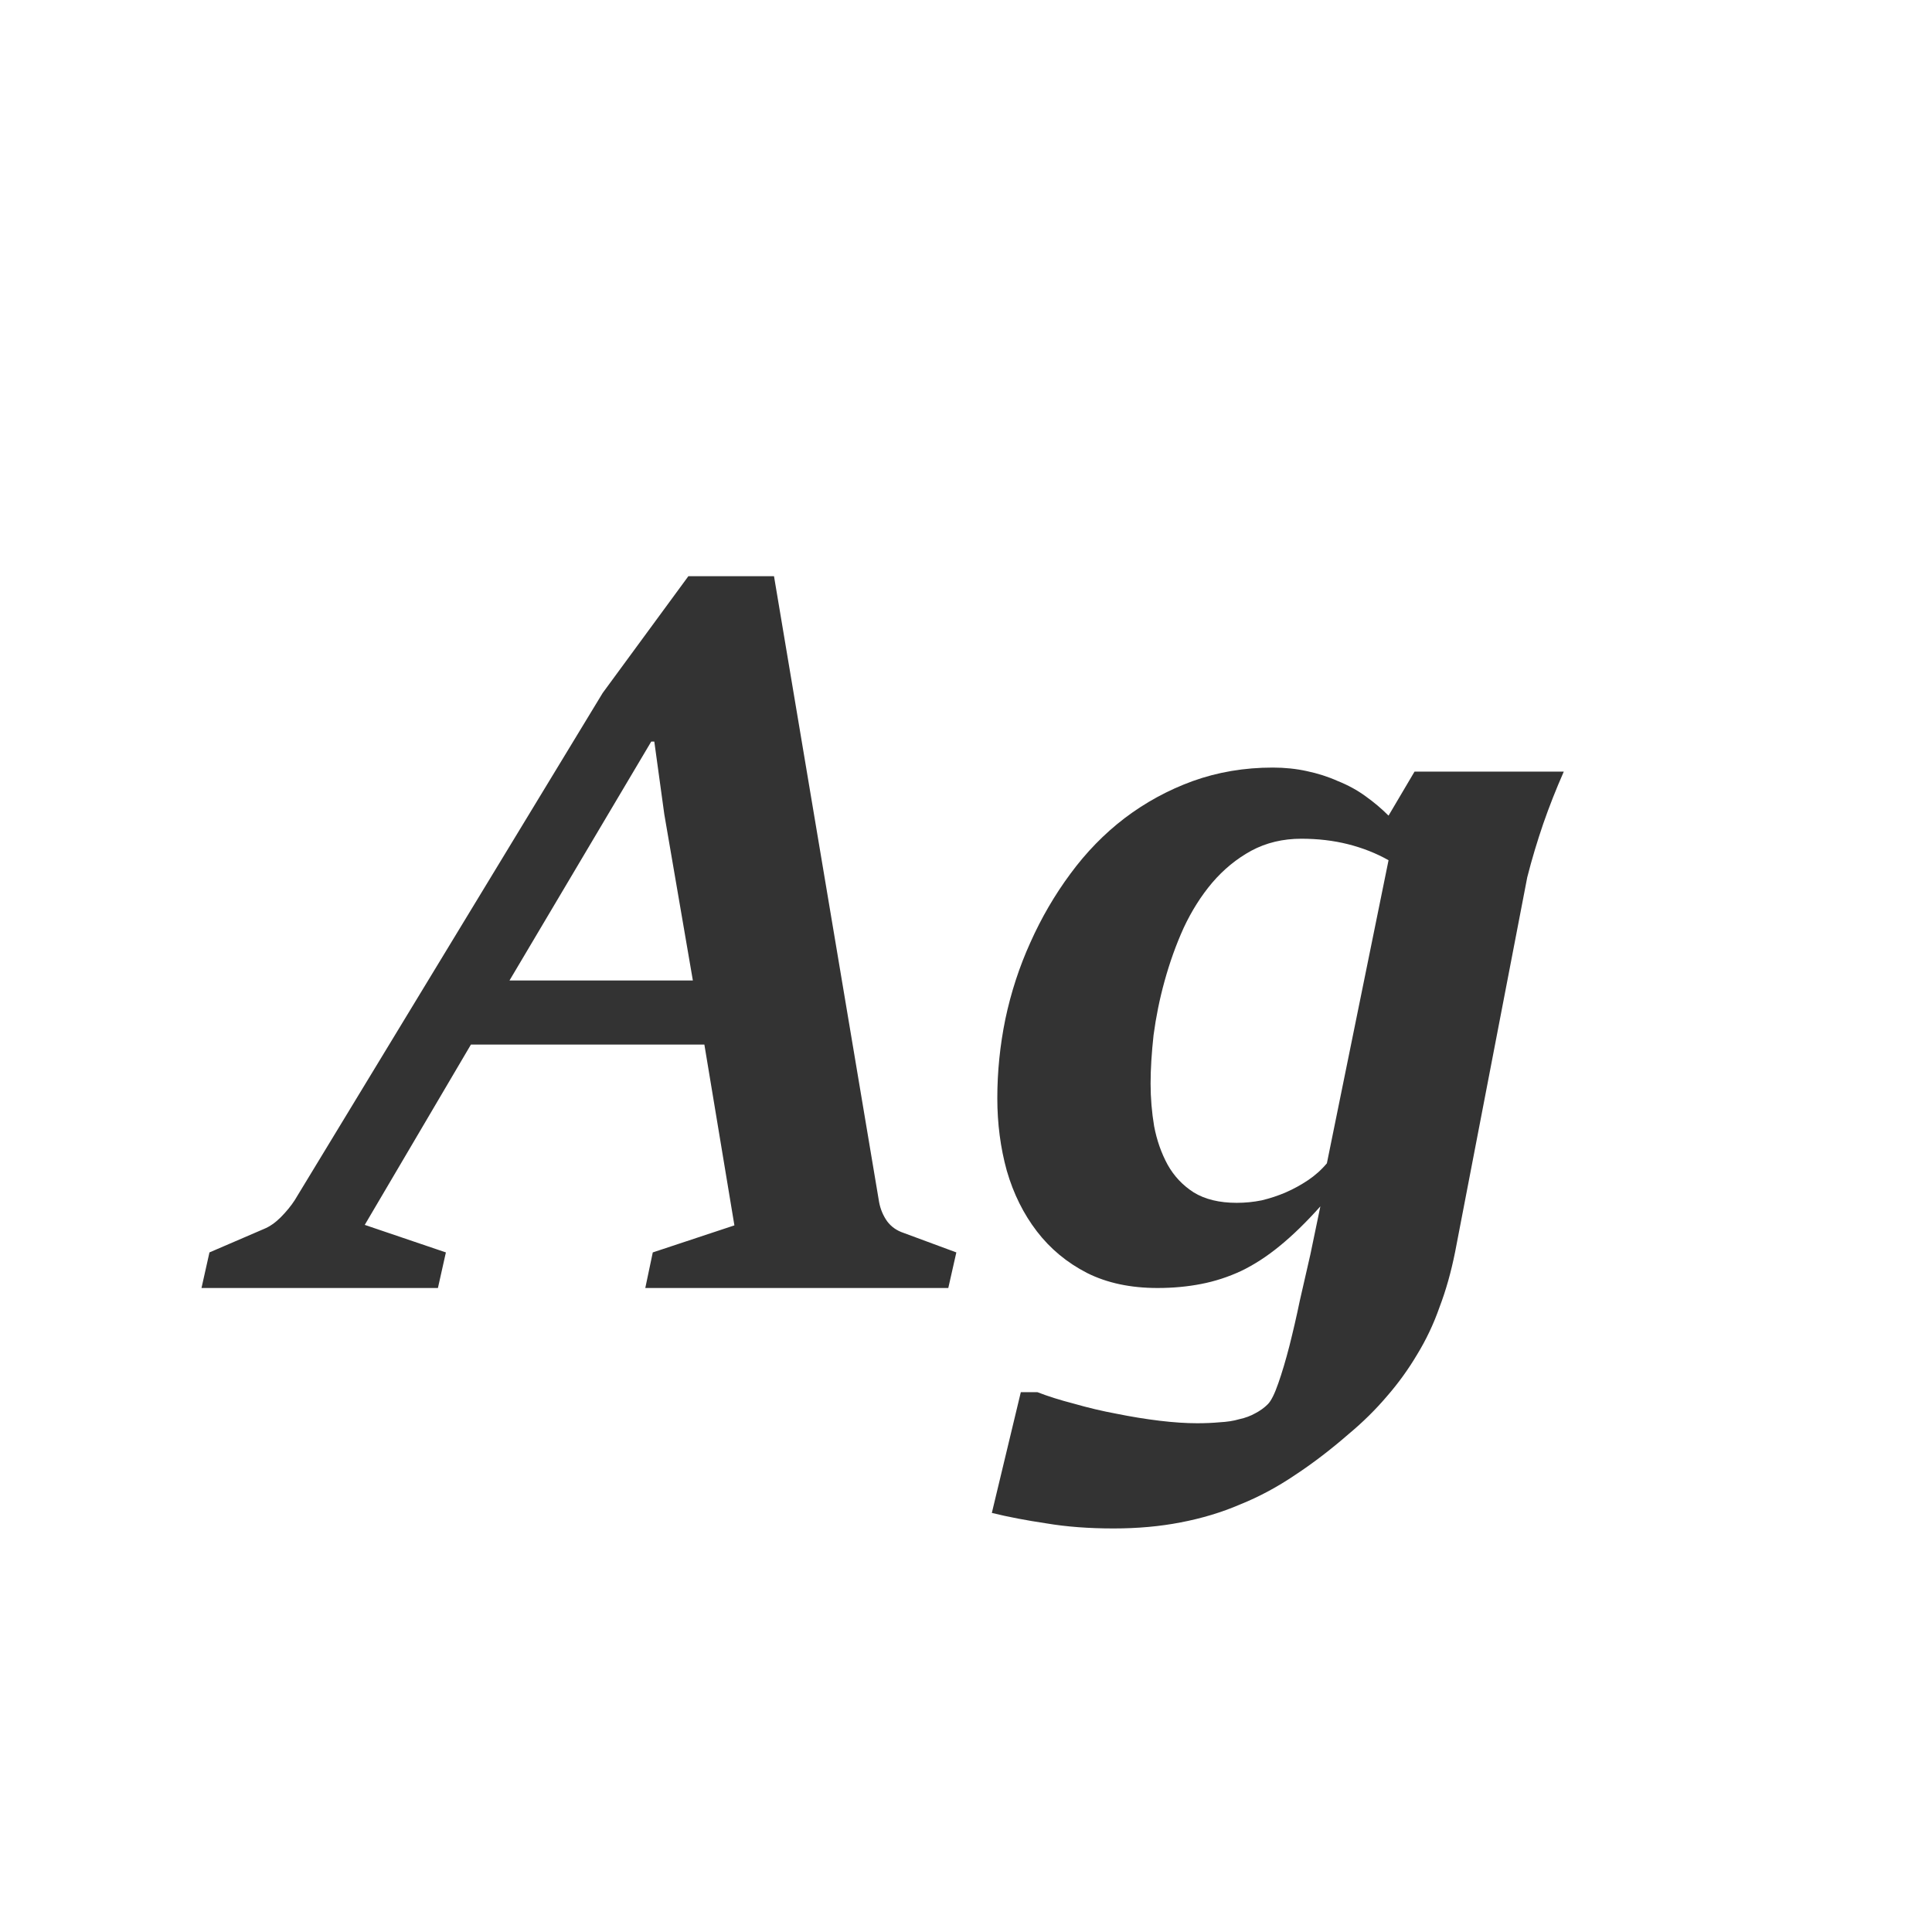 <svg width="24" height="24" viewBox="0 0 24 24" fill="none" xmlns="http://www.w3.org/2000/svg">
<path d="M2.602 15.558L3.28 15.266C3.351 15.237 3.419 15.189 3.486 15.123C3.556 15.052 3.614 14.982 3.66 14.911L7.487 8.608L8.551 7.158H9.615L10.921 14.936C10.938 15.023 10.971 15.102 11.021 15.172C11.071 15.239 11.139 15.287 11.226 15.316L11.88 15.558L11.78 16H8.016L8.109 15.558L9.123 15.222L8.75 12.976H5.85L4.531 15.216L5.539 15.558L5.44 16H2.503L2.602 15.558ZM8.607 12.18L8.252 10.114L8.128 9.212H8.09L6.329 12.18H8.607ZM13.833 18.987C13.526 18.987 13.248 18.966 12.999 18.924C12.75 18.887 12.524 18.844 12.321 18.794L12.681 17.294H12.887C13.015 17.344 13.167 17.392 13.341 17.437C13.515 17.487 13.692 17.529 13.87 17.562C14.053 17.599 14.231 17.628 14.405 17.649C14.579 17.67 14.735 17.68 14.872 17.68C14.971 17.68 15.065 17.676 15.152 17.668C15.243 17.663 15.324 17.651 15.394 17.63C15.469 17.614 15.536 17.589 15.594 17.556C15.652 17.526 15.704 17.489 15.749 17.444C15.791 17.402 15.834 17.315 15.88 17.182C15.925 17.054 15.971 16.9 16.017 16.722C16.062 16.543 16.106 16.355 16.147 16.156C16.193 15.956 16.236 15.766 16.278 15.583L16.402 14.986C16.228 15.181 16.06 15.345 15.898 15.477C15.741 15.606 15.581 15.71 15.419 15.788C15.258 15.863 15.092 15.917 14.921 15.95C14.752 15.983 14.571 16 14.38 16C14.044 16 13.752 15.938 13.503 15.813C13.254 15.685 13.047 15.513 12.881 15.297C12.715 15.081 12.59 14.83 12.507 14.544C12.428 14.258 12.389 13.957 12.389 13.642C12.389 13.314 12.422 12.986 12.489 12.659C12.559 12.327 12.663 12.009 12.8 11.707C12.937 11.4 13.103 11.116 13.297 10.854C13.492 10.589 13.716 10.358 13.97 10.164C14.227 9.969 14.509 9.815 14.816 9.703C15.127 9.591 15.459 9.535 15.811 9.535C15.961 9.535 16.102 9.55 16.234 9.579C16.371 9.608 16.5 9.649 16.62 9.703C16.745 9.753 16.859 9.815 16.962 9.89C17.066 9.964 17.162 10.045 17.249 10.132L17.572 9.585H19.426C19.331 9.801 19.246 10.016 19.171 10.232C19.097 10.448 19.03 10.67 18.972 10.898L18.076 15.552C18.026 15.801 17.962 16.029 17.883 16.236C17.809 16.448 17.715 16.645 17.603 16.828C17.495 17.01 17.371 17.182 17.23 17.344C17.089 17.51 16.931 17.666 16.757 17.811C16.533 18.006 16.311 18.176 16.091 18.321C15.871 18.47 15.643 18.593 15.407 18.688C15.175 18.788 14.928 18.862 14.666 18.912C14.409 18.962 14.131 18.987 13.833 18.987ZM15.363 14.942C15.467 14.942 15.571 14.932 15.674 14.911C15.778 14.886 15.878 14.853 15.973 14.812C16.069 14.77 16.16 14.72 16.247 14.662C16.334 14.604 16.413 14.534 16.483 14.451L17.249 10.686C17.095 10.599 16.927 10.533 16.745 10.487C16.562 10.441 16.369 10.419 16.166 10.419C15.938 10.419 15.73 10.468 15.544 10.568C15.361 10.668 15.2 10.8 15.058 10.966C14.921 11.128 14.803 11.315 14.704 11.526C14.608 11.738 14.53 11.958 14.467 12.186C14.405 12.41 14.36 12.634 14.33 12.858C14.306 13.078 14.293 13.279 14.293 13.461C14.293 13.64 14.308 13.816 14.337 13.99C14.37 14.164 14.426 14.324 14.505 14.469C14.584 14.61 14.691 14.724 14.828 14.812C14.969 14.899 15.148 14.942 15.363 14.942Z" fill="#333333"/>
</svg>

